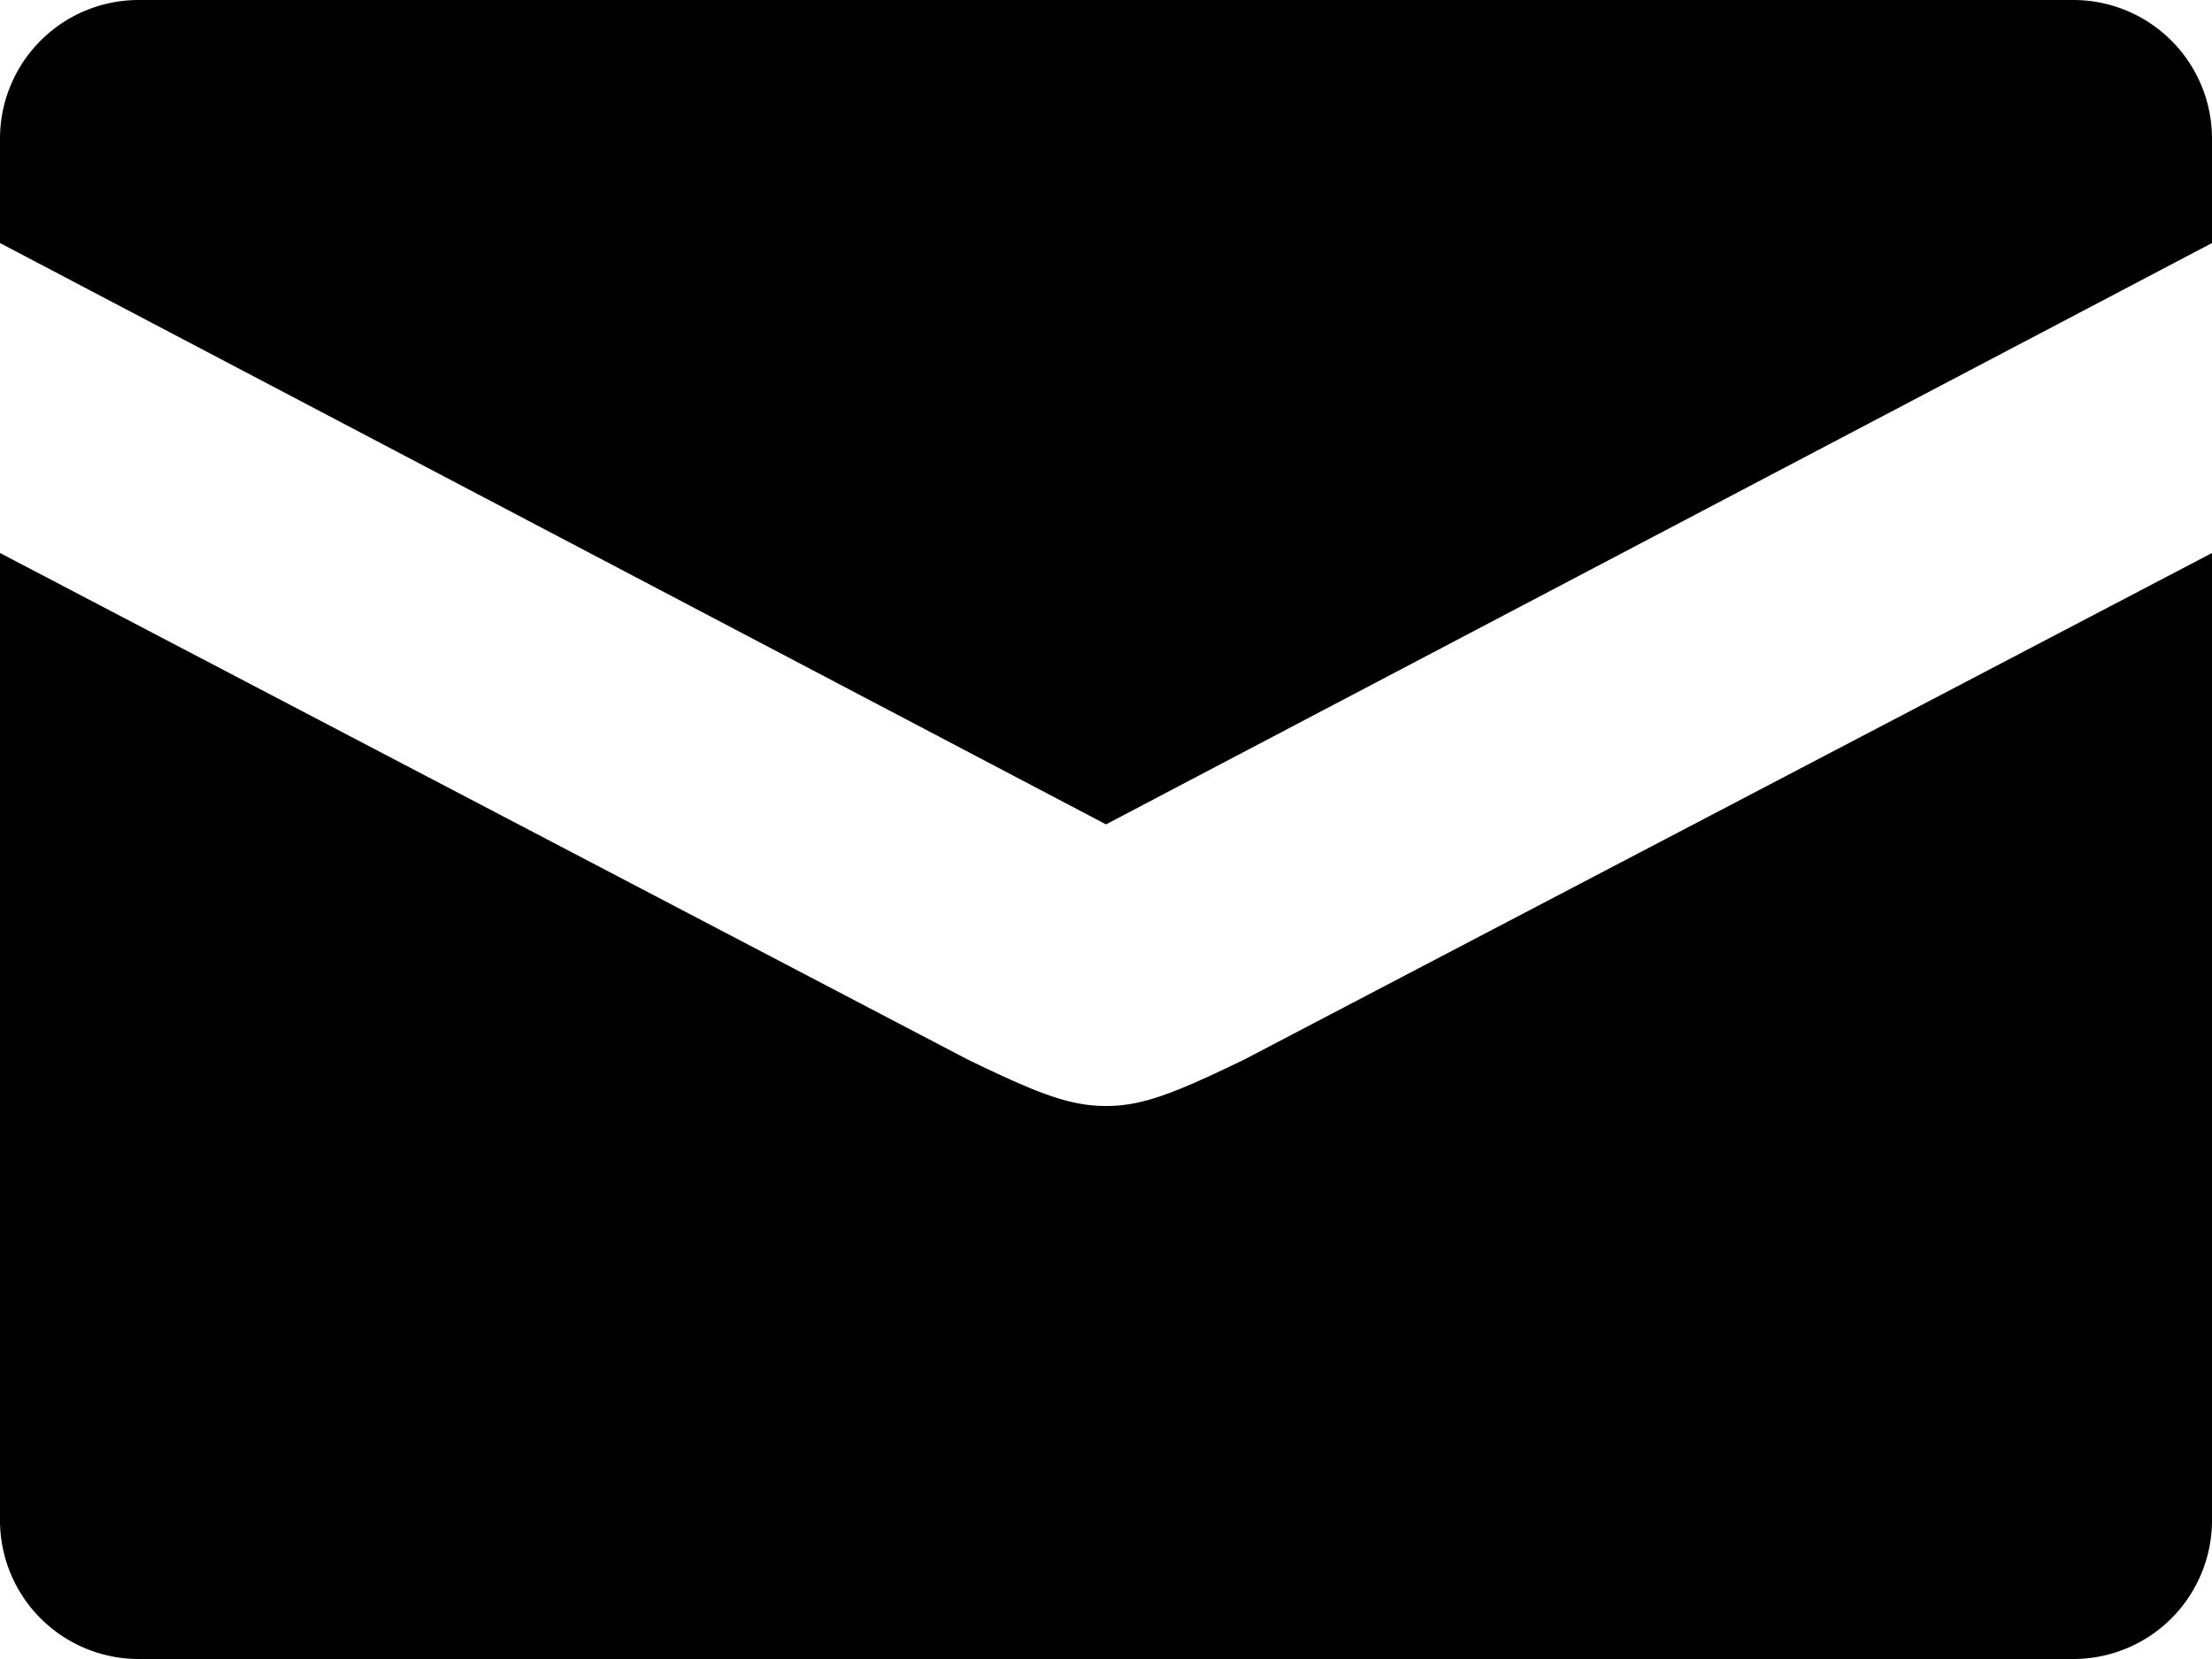 <svg xmlns="http://www.w3.org/2000/svg" viewBox="0 0 1024 768">
  <title>email</title>
  <path d="M576,746.5,128,512V960a64.188,64.188,0,0,0,64,64h896a64.188,64.188,0,0,0,64-64V512L704,746.5c-32,15.488-46.976,21.5-64,21.5S608,761.984,576,746.5Z" transform="translate(-128 -256)"/>
  <path d="M1152,320a64.188,64.188,0,0,0-64-64H192a64.188,64.188,0,0,0-64,64v48.512l512,269.12,512-269.12Z" transform="translate(-128 -256)"/>
</svg>
